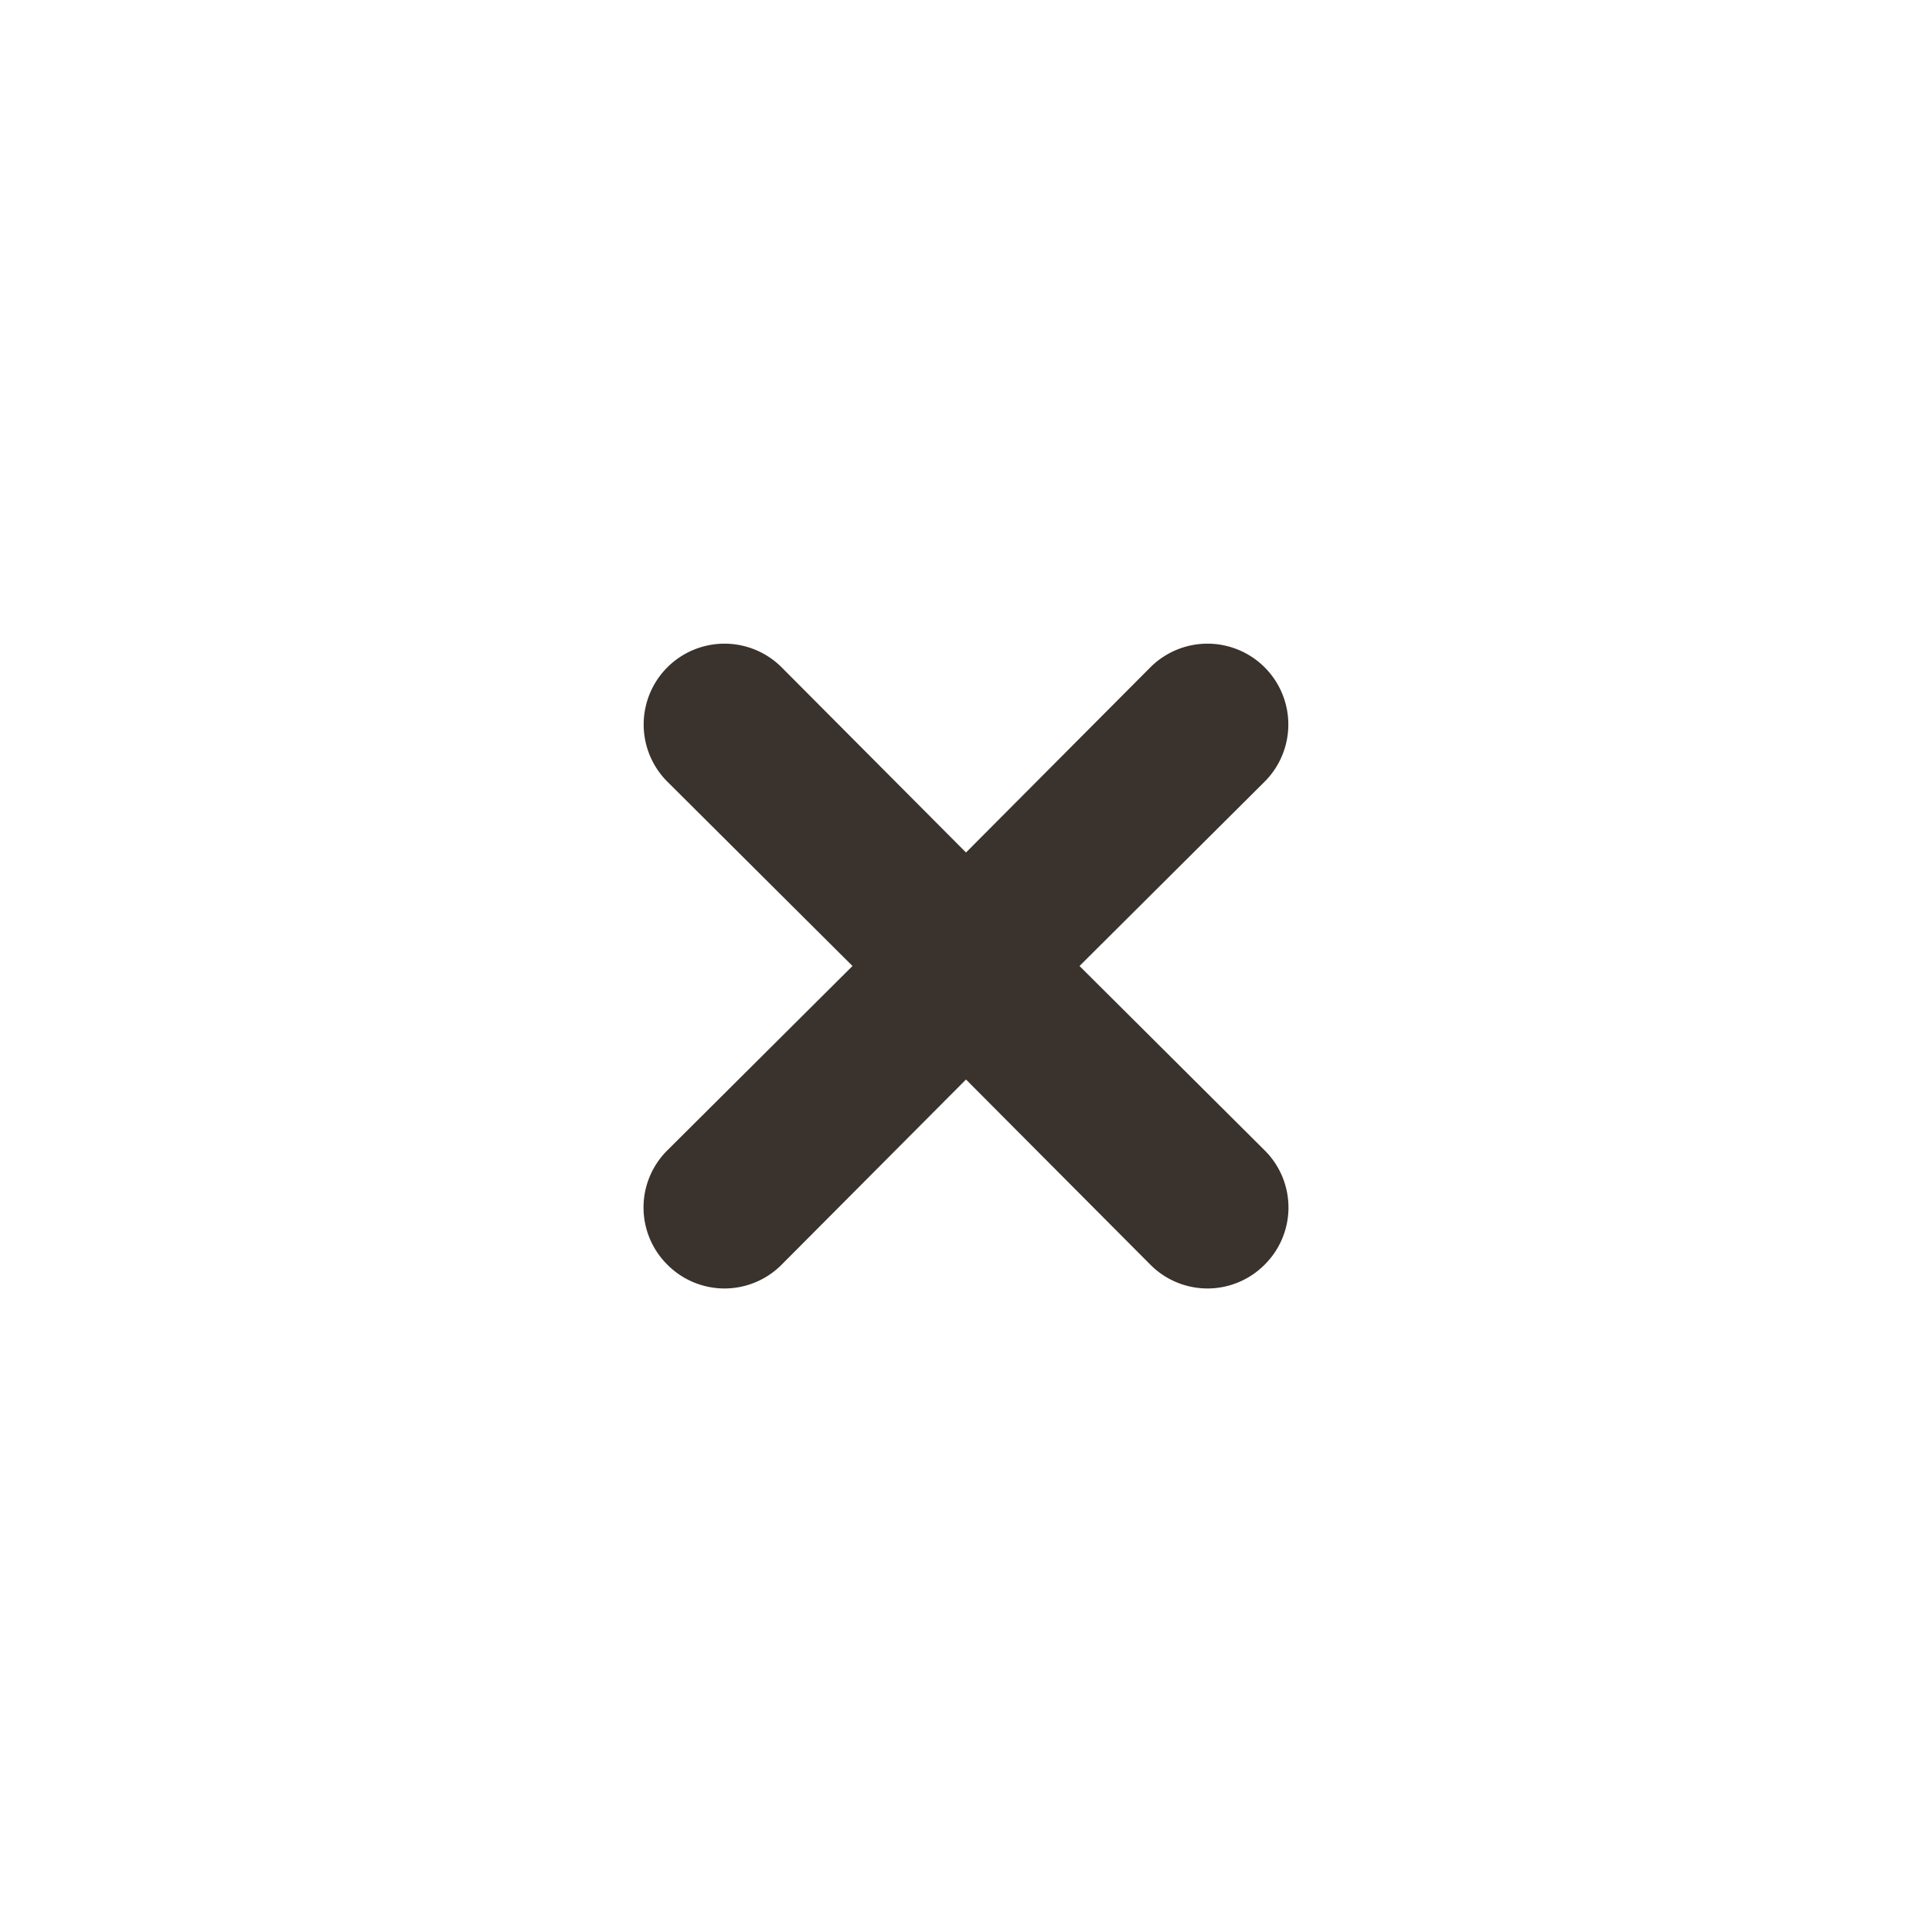 <?xml version="1.0" encoding="utf-8"?><!-- Uploaded to: SVG Repo, www.svgrepo.com, Generator: SVG Repo Mixer Tools -->
<svg fill="#000000" width="800px" height="800px" viewBox="0 0 24 24" id="cross-circle" data-name="Flat Color" xmlns="http://www.w3.org/2000/svg" class="icon flat-color"><circle id="primary" cx="12" cy="12" r="10" style="fill: none;"></circle><path id="secondary" d="M13.41,12l2.3-2.29a1,1,0,0,0-1.42-1.42L12,10.59,9.71,8.29A1,1,0,0,0,8.29,9.71L10.59,12l-2.3,2.29a1,1,0,0,0,0,1.42,1,1,0,0,0,1.42,0L12,13.41l2.29,2.3a1,1,0,0,0,1.42,0,1,1,0,0,0,0-1.42Z" style="fill: #3a322c;"></path></svg>